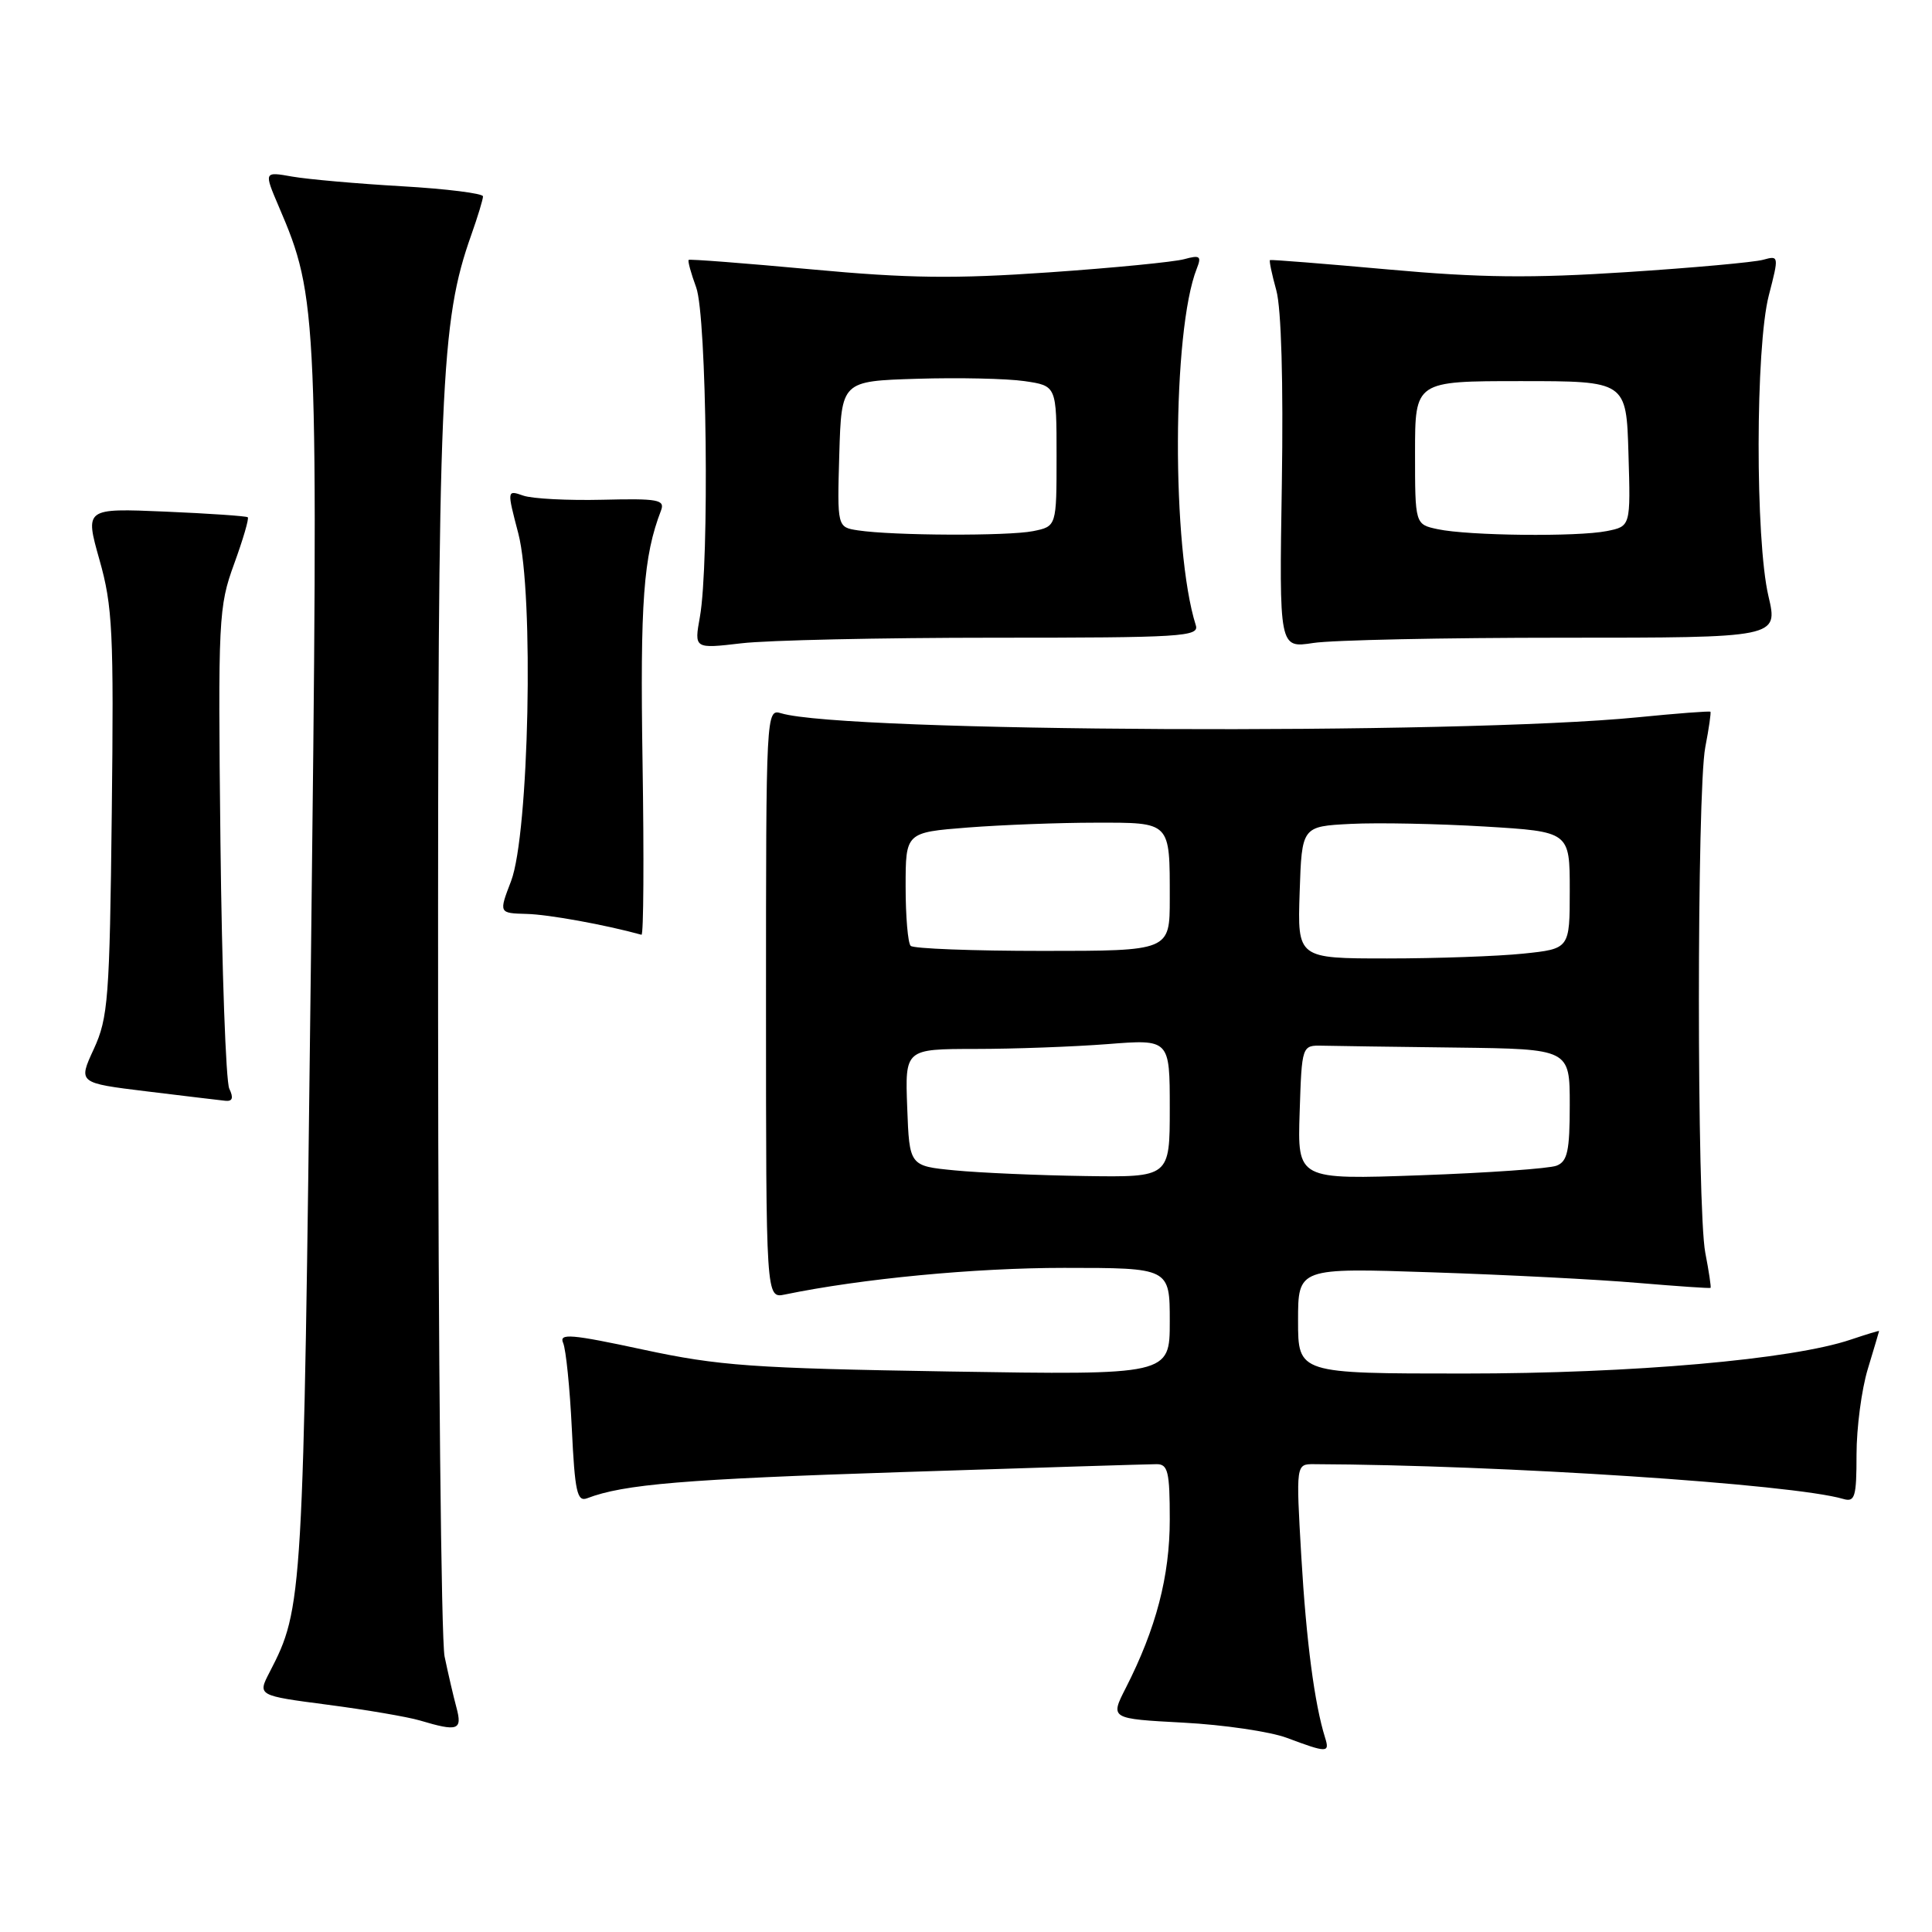 <?xml version="1.0" encoding="UTF-8" standalone="no"?>
<!DOCTYPE svg PUBLIC "-//W3C//DTD SVG 1.1//EN" "http://www.w3.org/Graphics/SVG/1.1/DTD/svg11.dtd" >
<svg xmlns="http://www.w3.org/2000/svg" xmlns:xlink="http://www.w3.org/1999/xlink" version="1.1" viewBox="0 0 256 256">
 <g >
 <path fill="currentColor"
d=" M 175.58 230.25 C 174.18 225.78 173.09 217.49 172.43 206.25 C 171.72 194.00 171.72 194.00 174.11 194.01 C 198.99 194.11 237.54 196.64 244.25 198.62 C 245.79 199.07 246.00 198.36 246.00 192.73 C 246.00 189.20 246.67 184.11 247.49 181.41 C 248.31 178.71 248.98 176.44 248.99 176.37 C 249.00 176.29 247.31 176.81 245.25 177.50 C 237.46 180.14 216.31 182.00 194.02 182.00 C 172.00 182.00 172.00 182.00 172.00 175.00 C 172.00 167.99 172.00 167.99 189.75 168.59 C 199.51 168.91 211.78 169.54 217.00 169.99 C 222.22 170.43 226.57 170.73 226.66 170.65 C 226.75 170.57 226.44 168.47 225.96 166.00 C 224.83 160.15 224.83 104.85 225.96 99.00 C 226.44 96.53 226.74 94.41 226.64 94.31 C 226.53 94.20 222.18 94.53 216.97 95.05 C 193.11 97.40 111.76 97.02 103.50 94.51 C 101.52 93.91 101.50 94.37 101.50 132.98 C 101.50 172.05 101.50 172.05 104.00 171.53 C 114.16 169.43 129.14 168.00 140.99 168.00 C 155.00 168.00 155.00 168.00 155.00 175.10 C 155.00 182.20 155.00 182.20 125.75 181.73 C 99.66 181.30 95.28 180.99 85.22 178.83 C 75.64 176.77 74.04 176.64 74.62 177.95 C 74.99 178.80 75.51 183.92 75.77 189.31 C 76.17 197.65 76.47 199.03 77.79 198.53 C 82.64 196.67 90.63 196.00 119.50 195.06 C 137.10 194.48 152.29 194.01 153.25 194.01 C 154.76 194.00 155.00 195.01 155.00 201.34 C 155.00 208.86 153.19 215.78 149.17 223.67 C 147.09 227.74 147.09 227.74 156.80 228.26 C 162.13 228.54 168.30 229.45 170.50 230.27 C 175.87 232.28 176.22 232.28 175.58 230.25 Z  M 60.48 226.25 C 60.07 224.74 59.37 221.70 58.91 219.50 C 58.46 217.30 58.07 179.28 58.05 135.00 C 58.01 51.06 58.37 42.61 62.45 31.12 C 63.30 28.72 64.00 26.42 64.00 26.02 C 64.00 25.63 59.16 25.02 53.25 24.68 C 47.34 24.34 40.80 23.76 38.73 23.40 C 34.96 22.73 34.96 22.73 36.95 27.39 C 42.14 39.48 42.21 41.31 41.19 128.14 C 40.19 212.20 40.14 213.03 35.72 221.58 C 34.12 224.67 34.12 224.67 43.44 225.89 C 48.57 226.56 54.05 227.50 55.63 227.97 C 60.69 229.48 61.29 229.27 60.48 226.25 Z  M 30.38 144.25 C 29.93 143.29 29.40 128.58 29.21 111.56 C 28.88 81.94 28.96 80.38 31.02 74.73 C 32.20 71.49 33.02 68.70 32.83 68.54 C 32.65 68.38 27.72 68.04 21.88 67.79 C 11.25 67.34 11.25 67.34 13.18 74.18 C 14.92 80.31 15.09 83.75 14.81 107.76 C 14.53 132.33 14.33 134.87 12.43 139.00 C 10.35 143.50 10.35 143.50 19.43 144.61 C 24.42 145.22 29.11 145.78 29.86 145.86 C 30.81 145.96 30.97 145.48 30.38 144.25 Z  M 85.14 100.96 C 84.81 79.71 85.25 73.72 87.59 67.64 C 88.13 66.21 87.20 66.04 79.85 66.22 C 75.26 66.33 70.53 66.09 69.33 65.67 C 67.17 64.92 67.17 64.92 68.68 70.69 C 70.77 78.69 70.10 110.52 67.72 116.75 C 66.09 121.00 66.09 121.00 69.79 121.10 C 72.69 121.17 80.22 122.54 85.00 123.86 C 85.28 123.94 85.34 113.63 85.14 100.96 Z  M 131.74 84.50 C 156.62 84.50 158.93 84.36 158.45 82.85 C 155.23 72.70 155.31 43.83 158.58 35.59 C 159.23 33.94 159.01 33.77 156.92 34.34 C 155.59 34.71 147.53 35.50 139.00 36.09 C 126.51 36.96 120.39 36.89 107.50 35.69 C 98.70 34.88 91.39 34.31 91.25 34.44 C 91.11 34.57 91.56 36.21 92.25 38.09 C 93.65 41.92 94.02 74.58 92.74 81.74 C 91.98 85.97 91.98 85.97 98.24 85.24 C 101.68 84.83 116.76 84.50 131.74 84.50 Z  M 207.06 84.50 C 235.62 84.50 235.62 84.50 234.33 79.00 C 232.57 71.52 232.60 45.99 234.38 39.13 C 235.73 33.91 235.72 33.84 233.63 34.42 C 232.46 34.75 224.30 35.49 215.50 36.06 C 202.96 36.88 196.15 36.81 184.00 35.71 C 175.47 34.94 168.40 34.38 168.28 34.46 C 168.15 34.54 168.53 36.35 169.12 38.48 C 169.78 40.88 170.06 50.65 169.85 64.12 C 169.50 85.89 169.50 85.89 174.00 85.20 C 176.47 84.81 191.35 84.50 207.06 84.50 Z  M 126.50 155.08 C 120.50 154.50 120.50 154.50 120.21 146.75 C 119.92 139.00 119.92 139.00 129.21 138.99 C 134.32 138.99 142.21 138.70 146.75 138.35 C 155.00 137.70 155.00 137.70 155.00 146.85 C 155.00 156.00 155.00 156.00 143.75 155.83 C 137.56 155.74 129.80 155.40 126.50 155.08 Z  M 172.21 147.40 C 172.50 138.50 172.50 138.50 175.25 138.56 C 176.76 138.60 184.75 138.71 193.00 138.81 C 208.00 139.00 208.00 139.00 208.00 146.39 C 208.00 152.51 207.70 153.90 206.25 154.46 C 205.29 154.84 197.17 155.41 188.21 155.73 C 171.92 156.31 171.92 156.31 172.21 147.40 Z  M 172.21 118.25 C 172.50 109.50 172.50 109.50 179.00 109.17 C 182.57 108.99 190.56 109.15 196.75 109.52 C 208.00 110.20 208.00 110.20 208.00 117.96 C 208.00 125.72 208.00 125.72 201.85 126.36 C 198.47 126.71 190.36 127.00 183.81 127.00 C 171.92 127.00 171.92 127.00 172.21 118.25 Z  M 120.67 125.33 C 120.30 124.97 120.00 121.43 120.00 117.48 C 120.00 110.30 120.00 110.30 128.25 109.65 C 132.79 109.30 140.39 109.01 145.14 109.01 C 155.20 109.00 155.00 108.80 155.00 119.08 C 155.00 126.00 155.00 126.00 138.17 126.00 C 128.91 126.00 121.03 125.70 120.67 125.33 Z  M 113.71 70.28 C 110.93 69.86 110.93 69.86 111.21 60.18 C 111.50 50.50 111.50 50.50 121.50 50.19 C 127.00 50.02 133.41 50.16 135.75 50.50 C 140.00 51.12 140.00 51.12 140.00 60.44 C 140.00 69.75 140.00 69.75 136.88 70.38 C 133.54 71.04 118.35 70.98 113.71 70.28 Z  M 190.50 70.12 C 187.50 69.48 187.50 69.48 187.50 59.99 C 187.50 50.50 187.50 50.50 201.50 50.50 C 215.50 50.50 215.50 50.50 215.78 60.12 C 216.07 69.74 216.07 69.74 212.91 70.37 C 209.00 71.15 194.56 70.99 190.50 70.12 Z "/>
</g>
</svg>